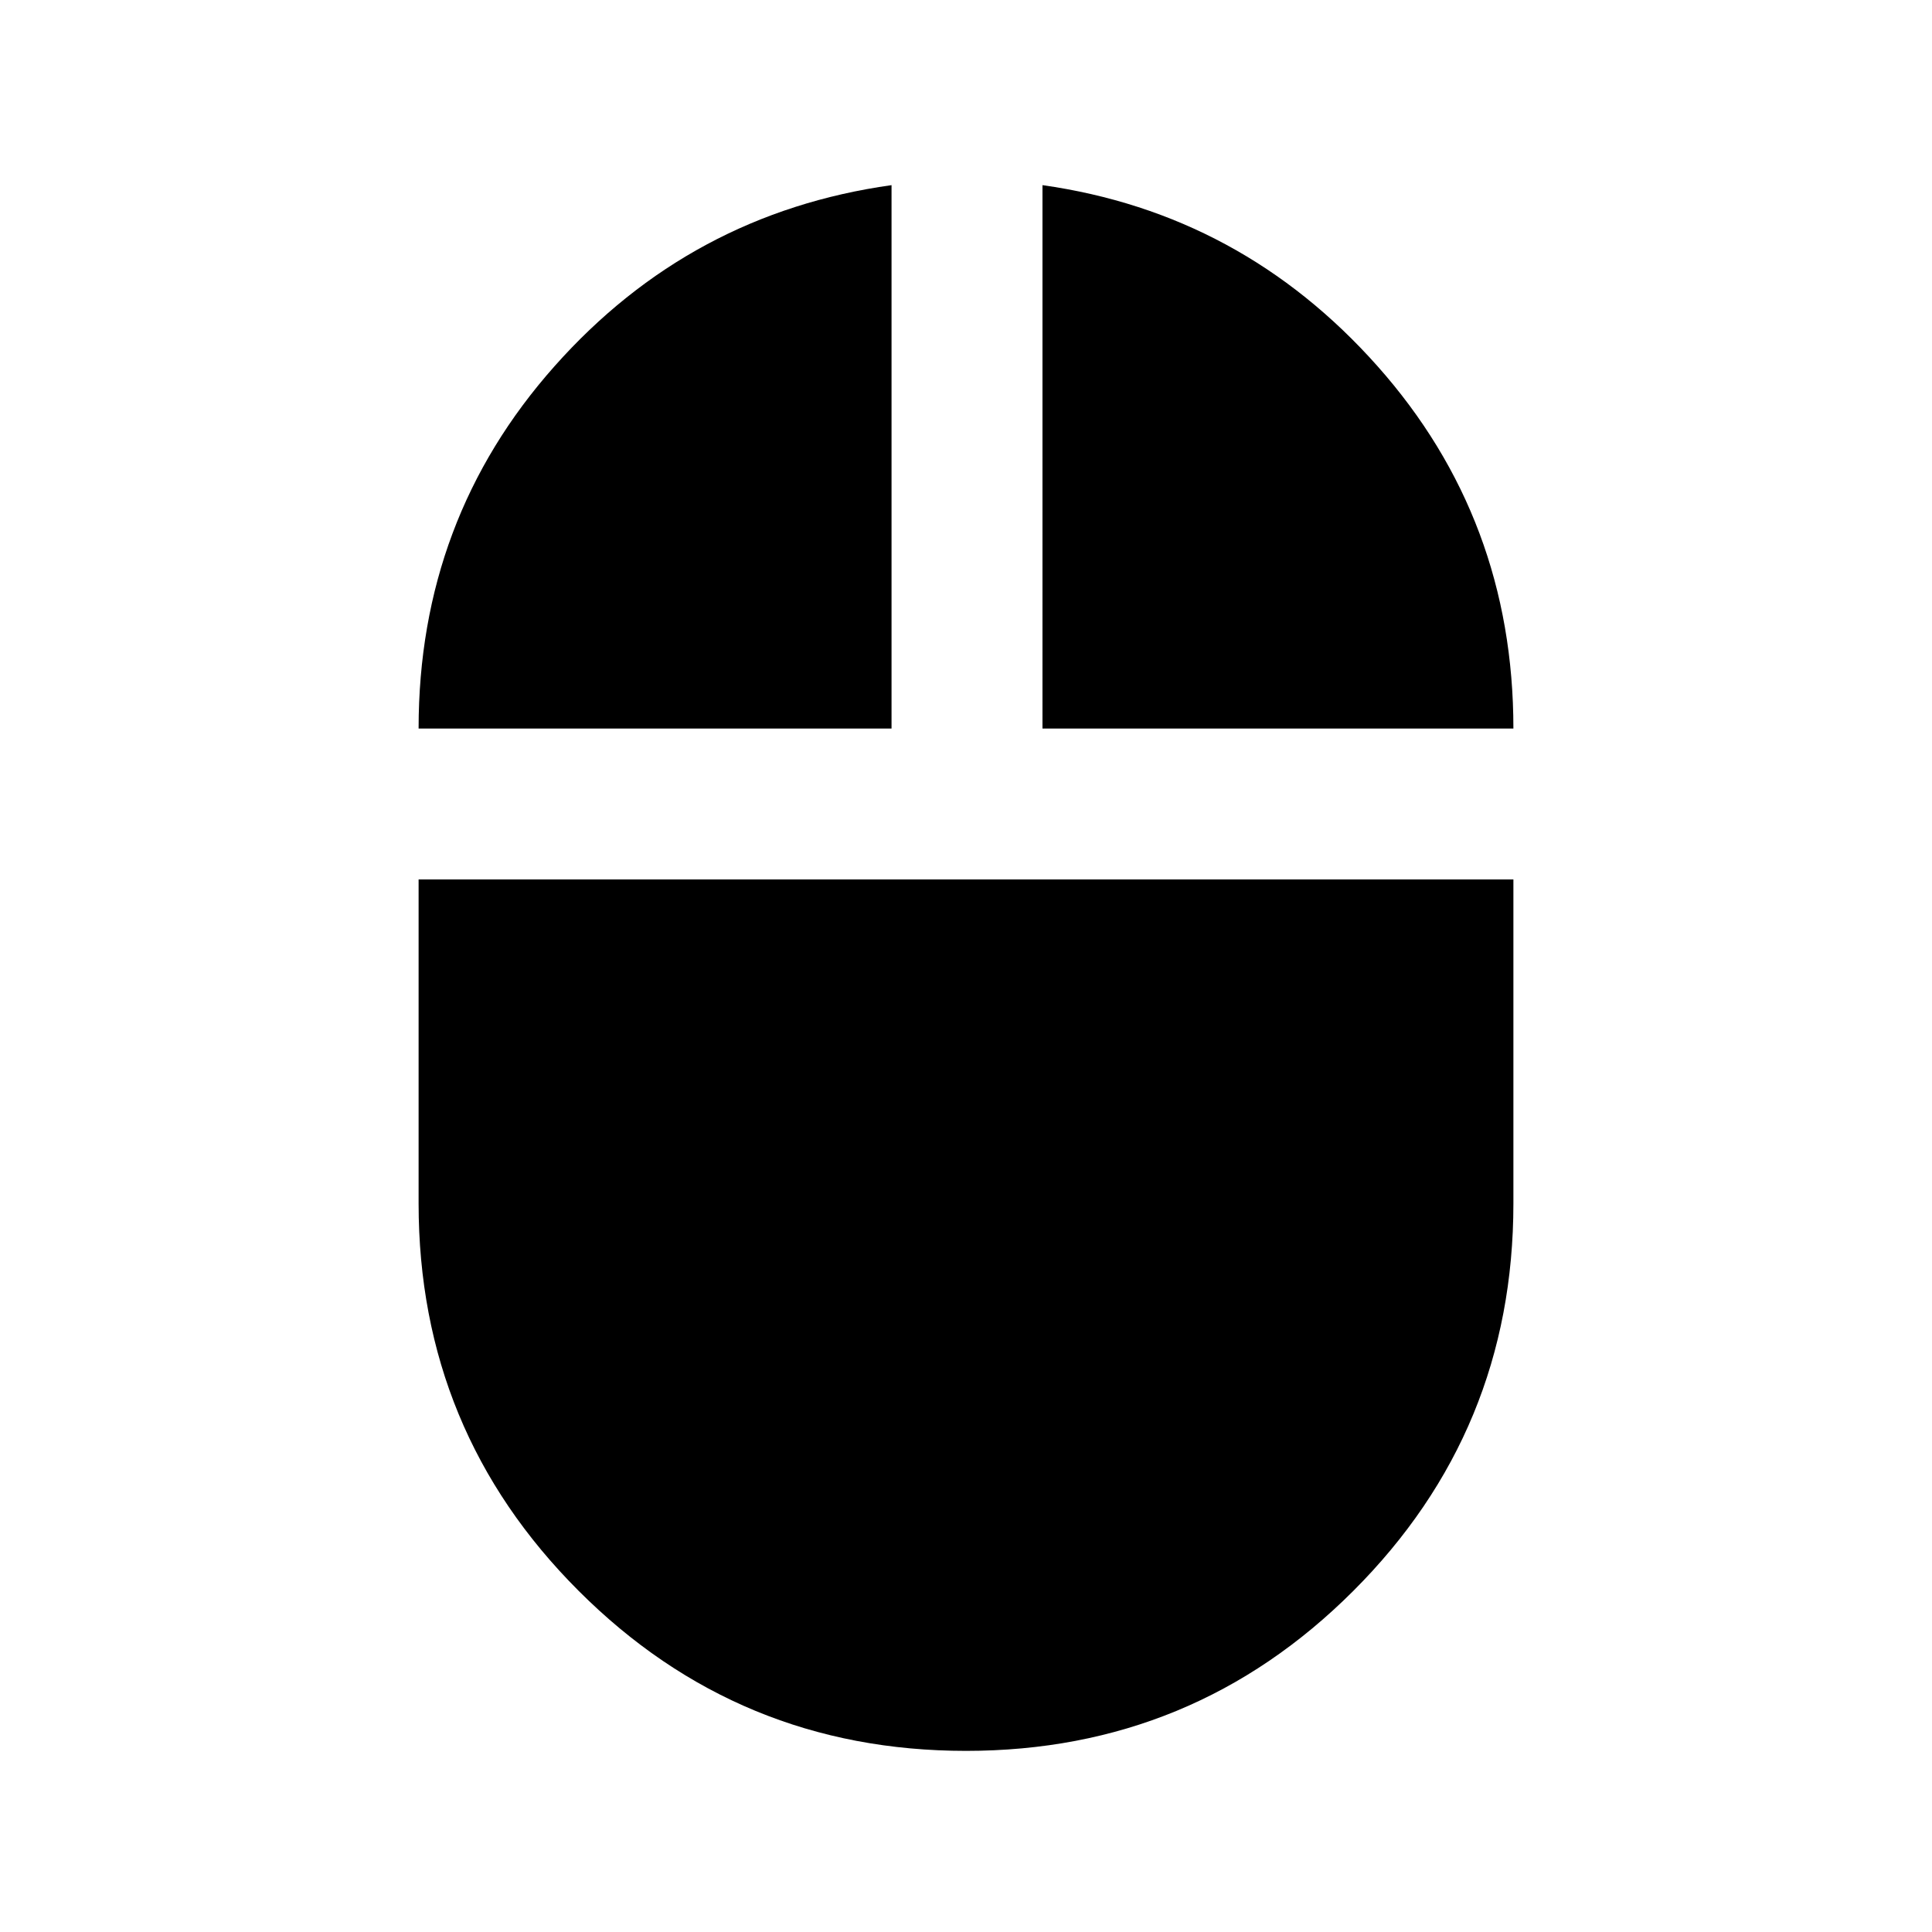 <svg xmlns="http://www.w3.org/2000/svg" height="24" width="24"><path d="M12 21.75q-2.825 0-4.812-1.988Q5.2 17.775 5.2 14.95v-4.025h13.6v4.025q0 2.825-1.988 4.812Q14.825 21.75 12 21.75ZM5.2 9.05q0-2.6 1.688-4.5 1.687-1.9 4.187-2.25v6.75Zm7.75 0V2.3q2.475.35 4.163 2.25 1.687 1.9 1.687 4.5Z"/></svg>